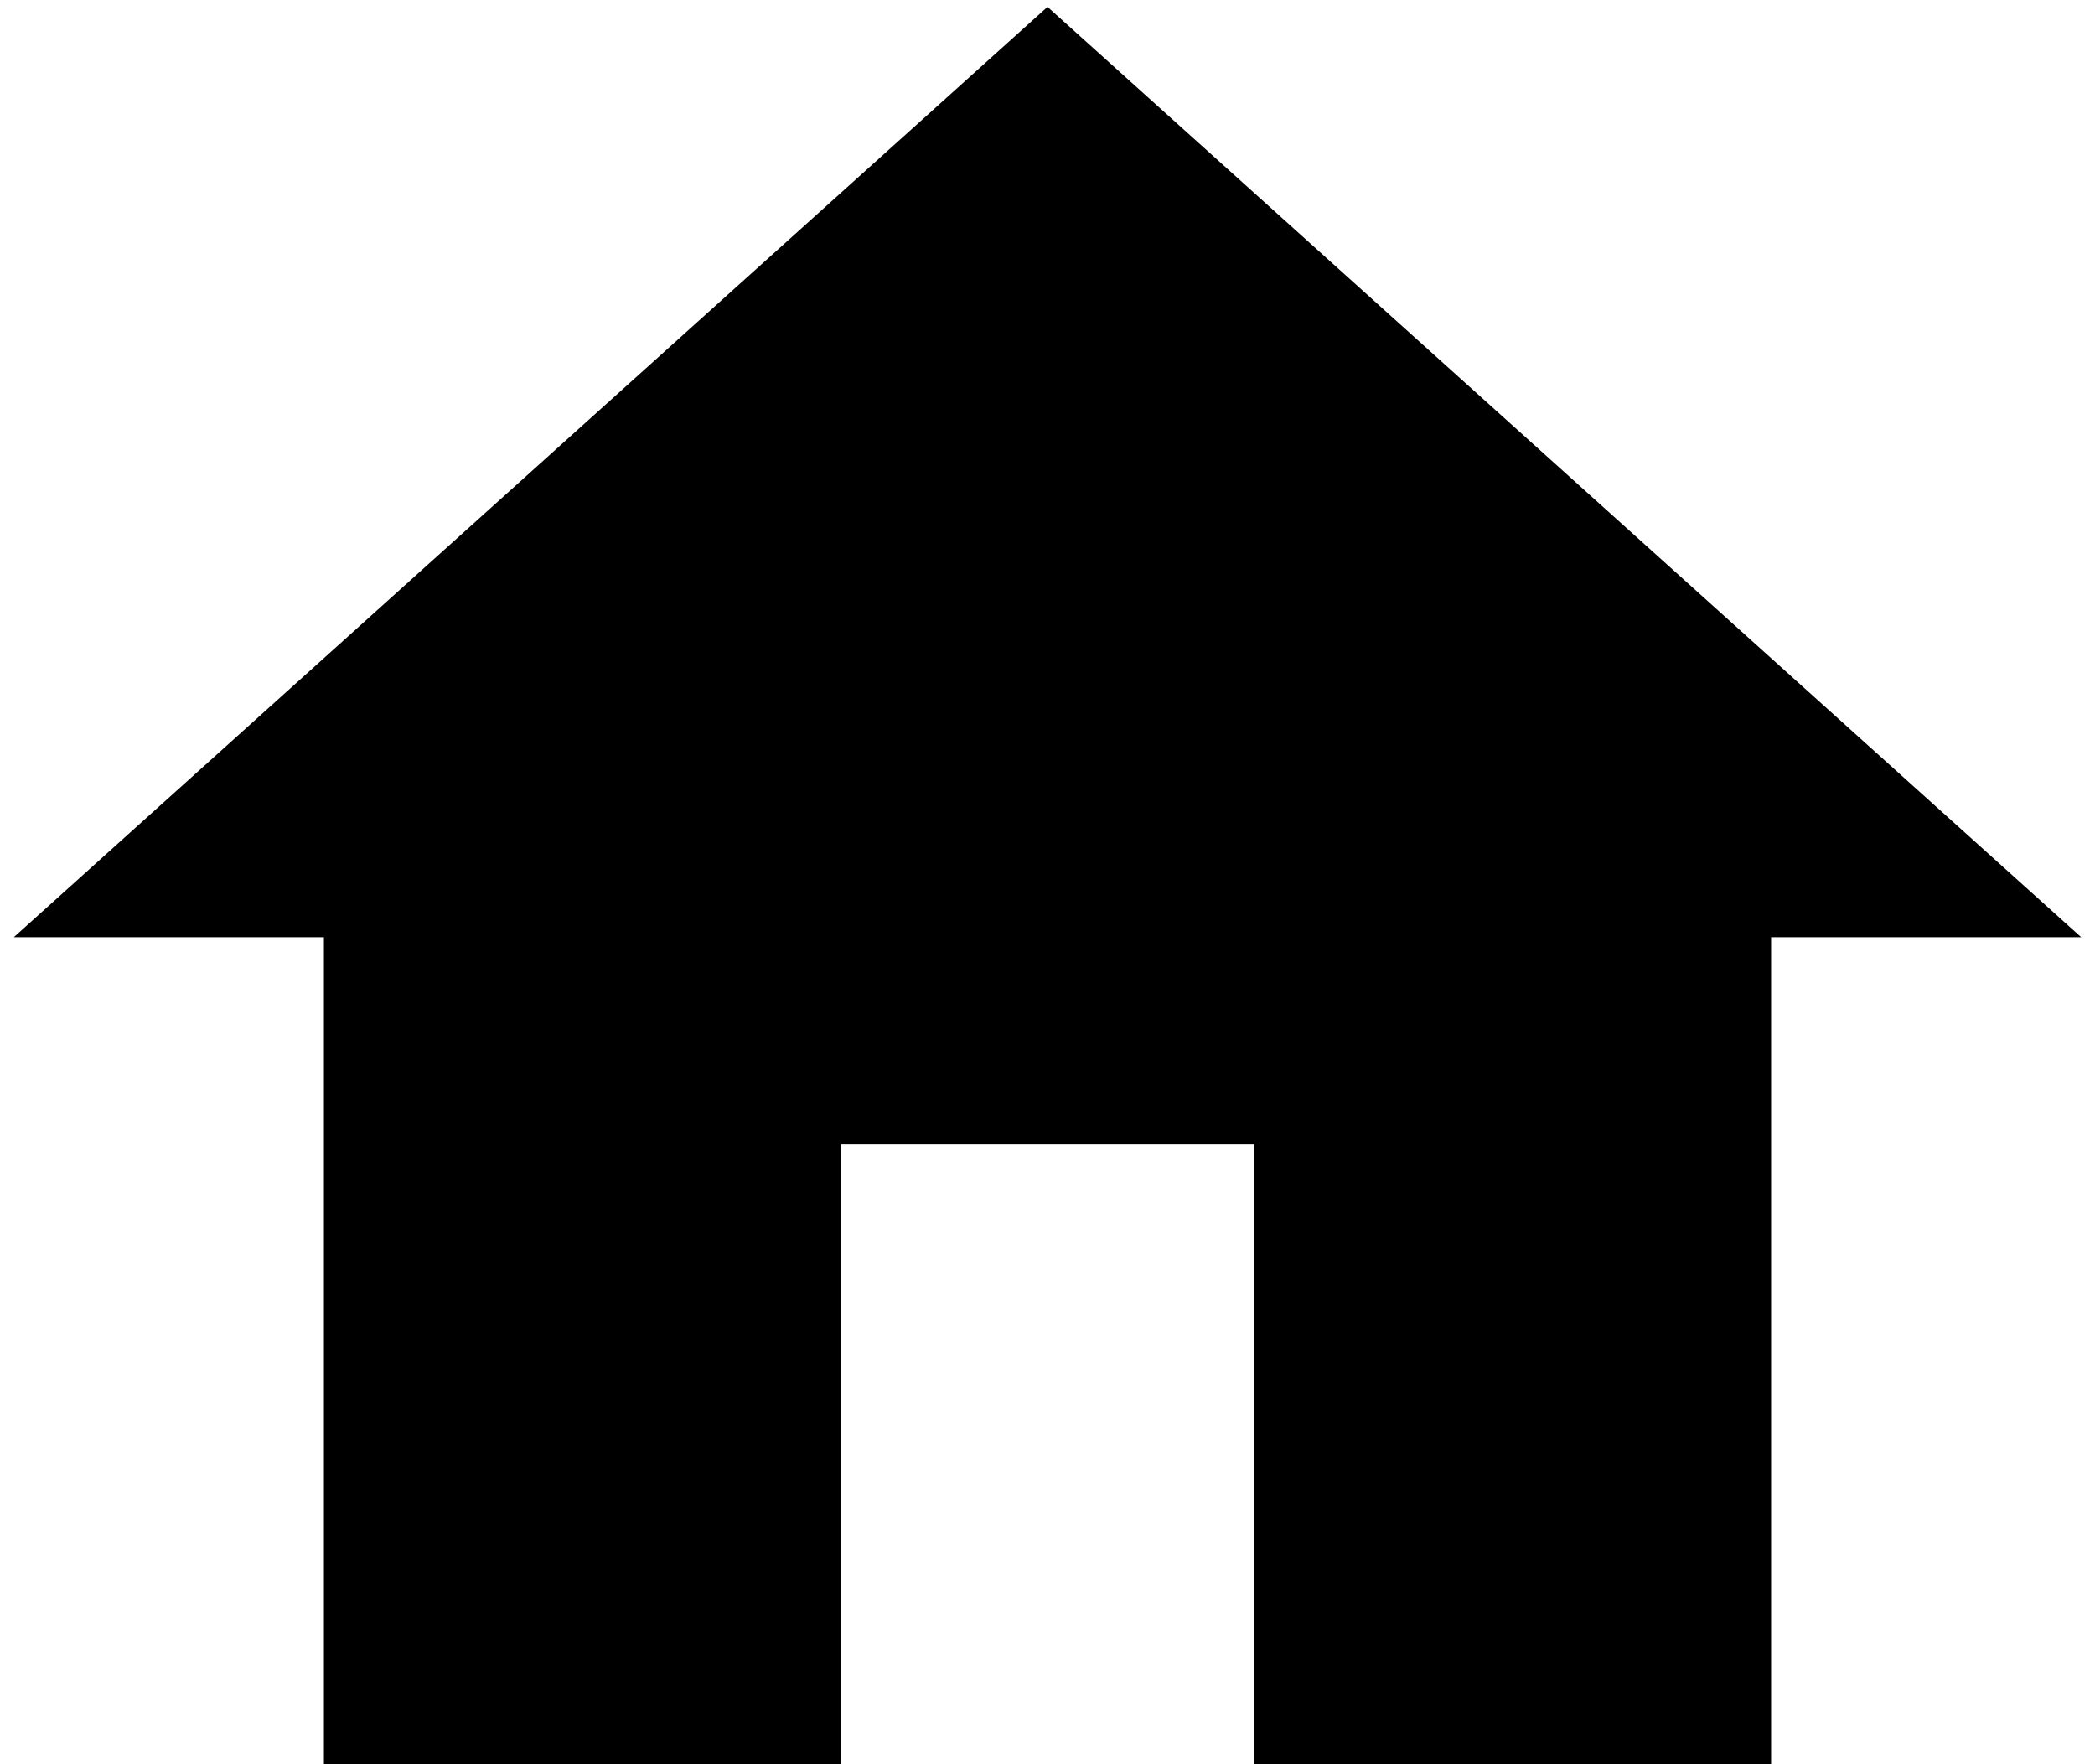 <svg width="38" height="32" viewBox="0 0 38 32" fill="none" xmlns="http://www.w3.org/2000/svg">
<path d="M15.25 32V20.75H22.75V32H32.125V17H37.75L19 0.125L0.25 17H5.875V32H15.25Z" fill="black"/>
</svg>

